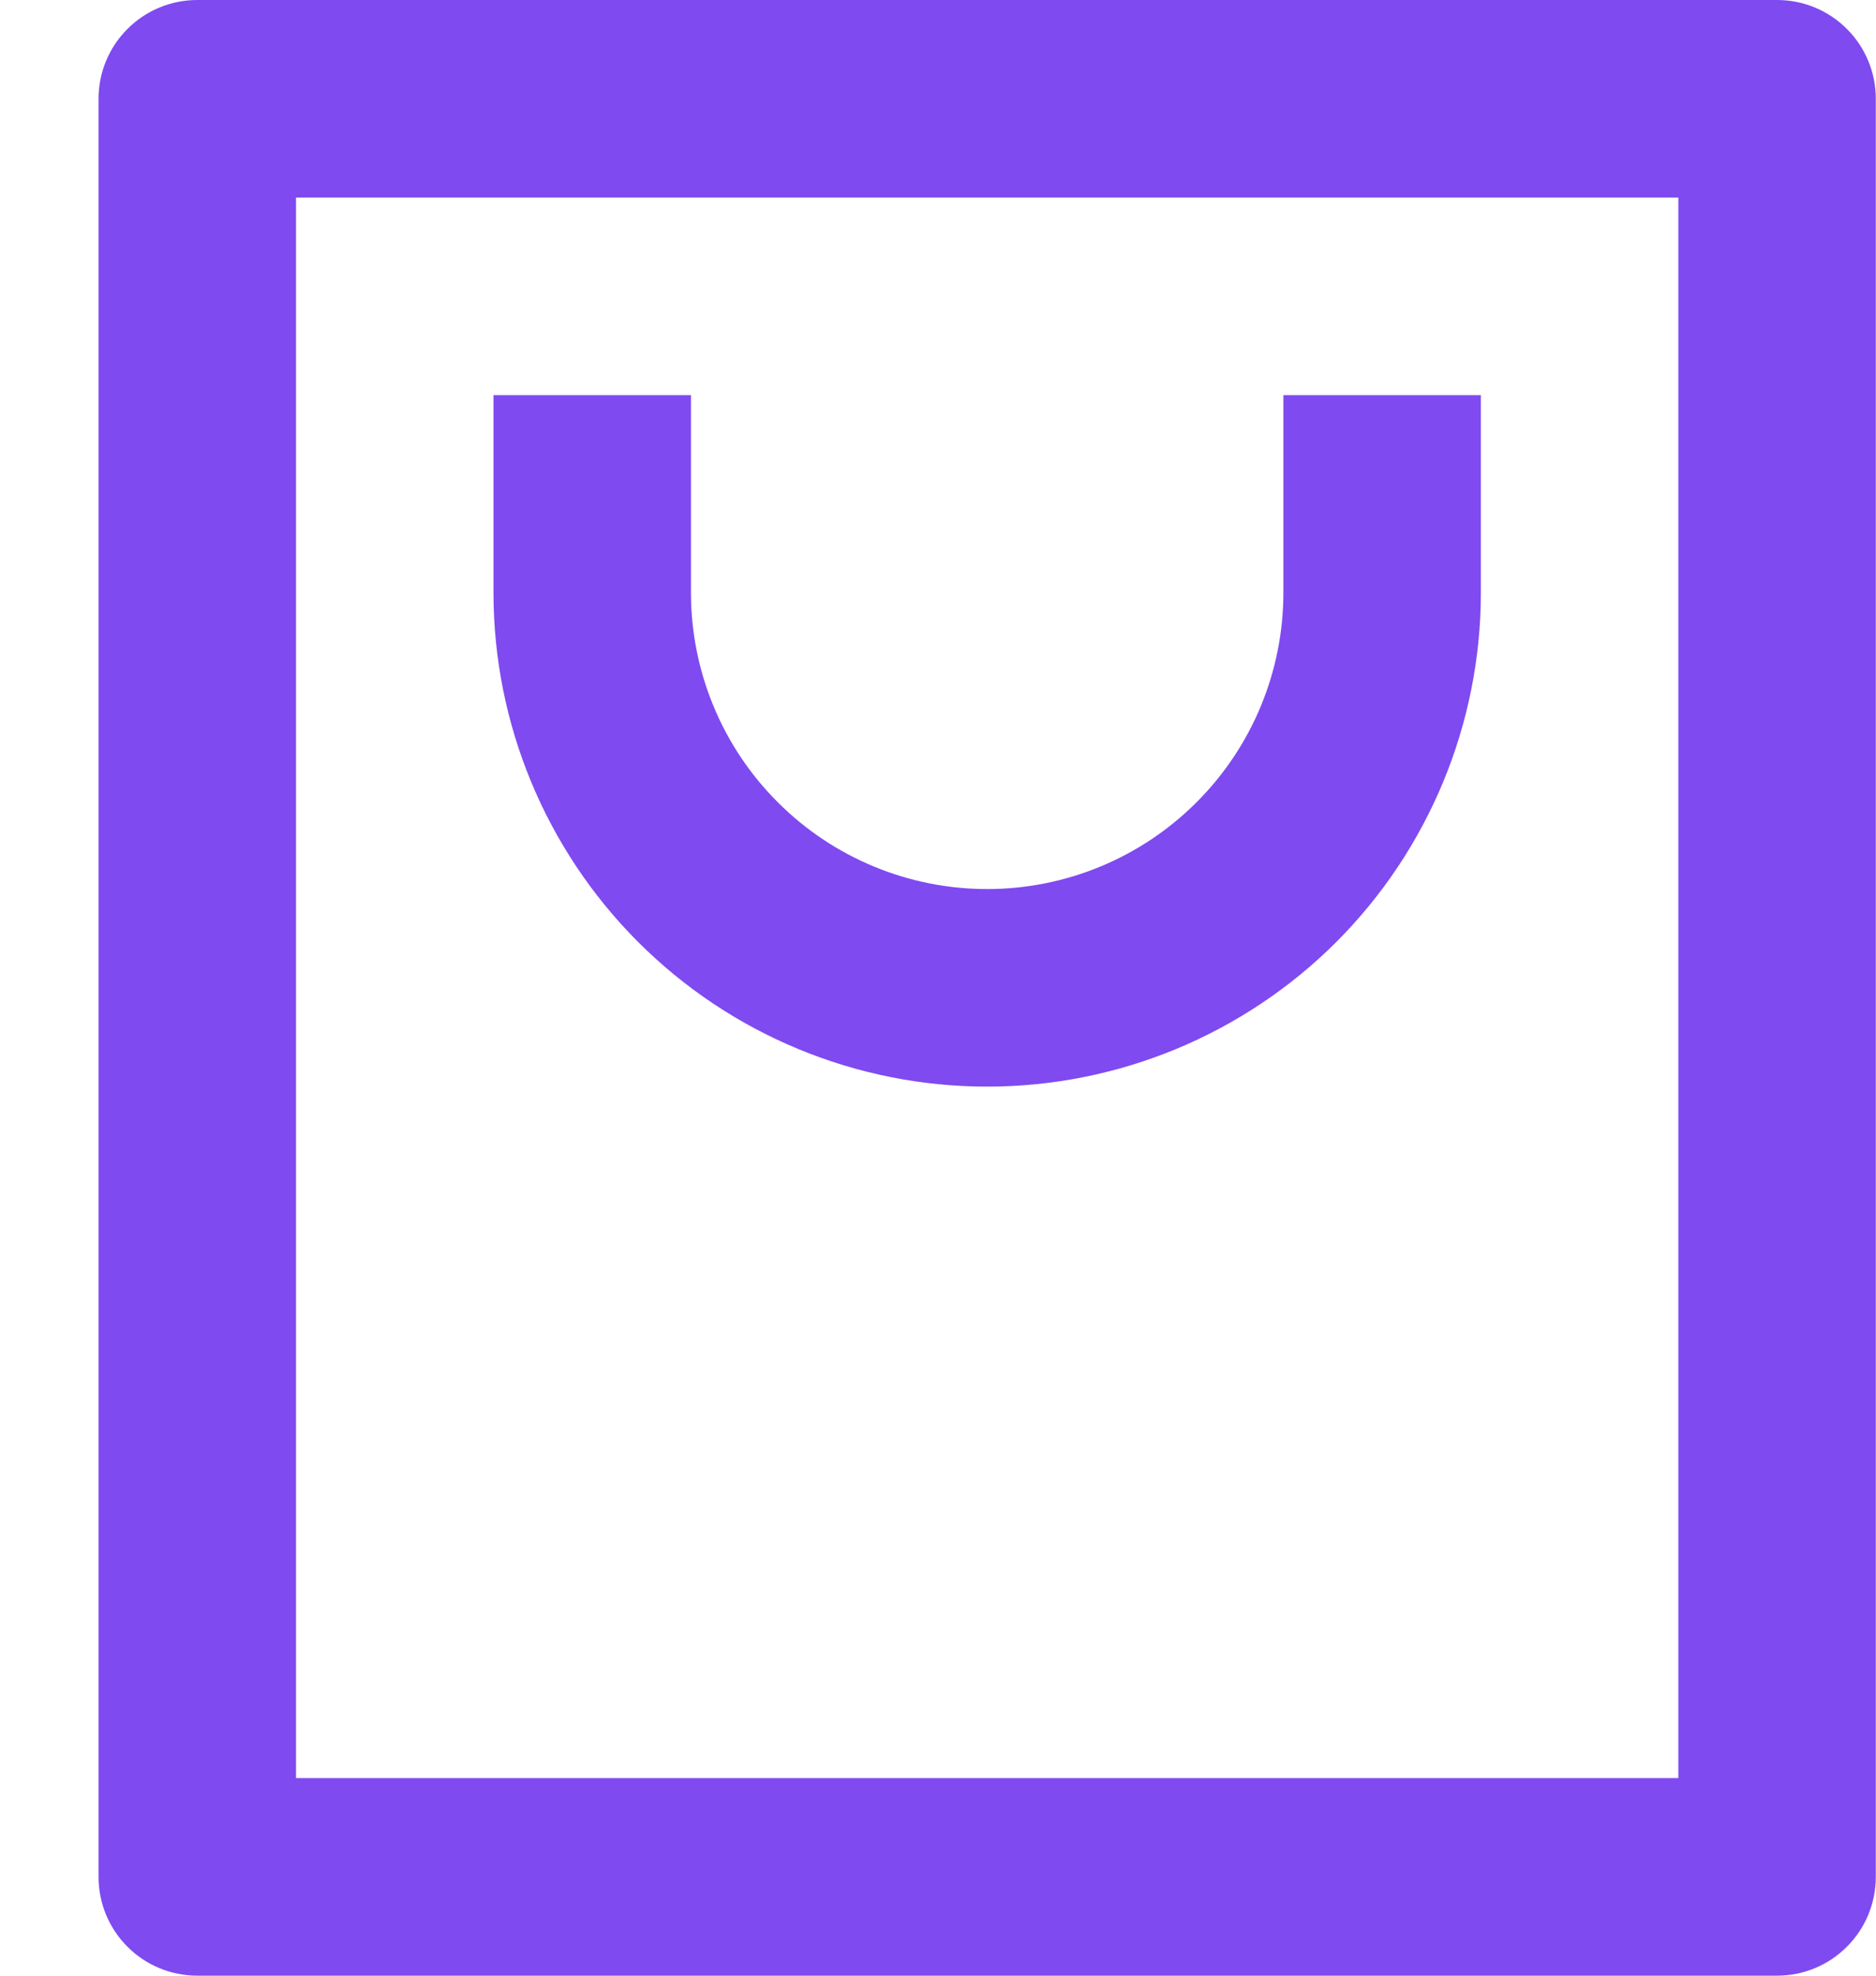 <svg width="19" height="20" viewBox="0 0 19 20" fill="none" xmlns="http://www.w3.org/2000/svg">
<path d="M17.998 20H1.998C1.733 20 1.478 19.895 1.291 19.707C1.103 19.52 0.998 19.265 0.998 19V1C0.998 0.735 1.103 0.48 1.291 0.293C1.478 0.105 1.733 0 1.998 0H17.998C18.263 0 18.518 0.105 18.705 0.293C18.893 0.48 18.998 0.735 18.998 1V19C18.998 19.265 18.893 19.52 18.705 19.707C18.518 19.895 18.263 20 17.998 20ZM16.998 18V2H2.998V18H16.998ZM6.998 4V6C6.998 6.796 7.314 7.559 7.877 8.121C8.439 8.684 9.202 9 9.998 9C10.794 9 11.557 8.684 12.119 8.121C12.682 7.559 12.998 6.796 12.998 6V4H14.998V6C14.998 7.326 14.471 8.598 13.534 9.536C12.596 10.473 11.324 11 9.998 11C8.672 11 7.4 10.473 6.463 9.536C5.525 8.598 4.998 7.326 4.998 6V4H6.998Z" fill="#7F4AF0"/>
</svg>
